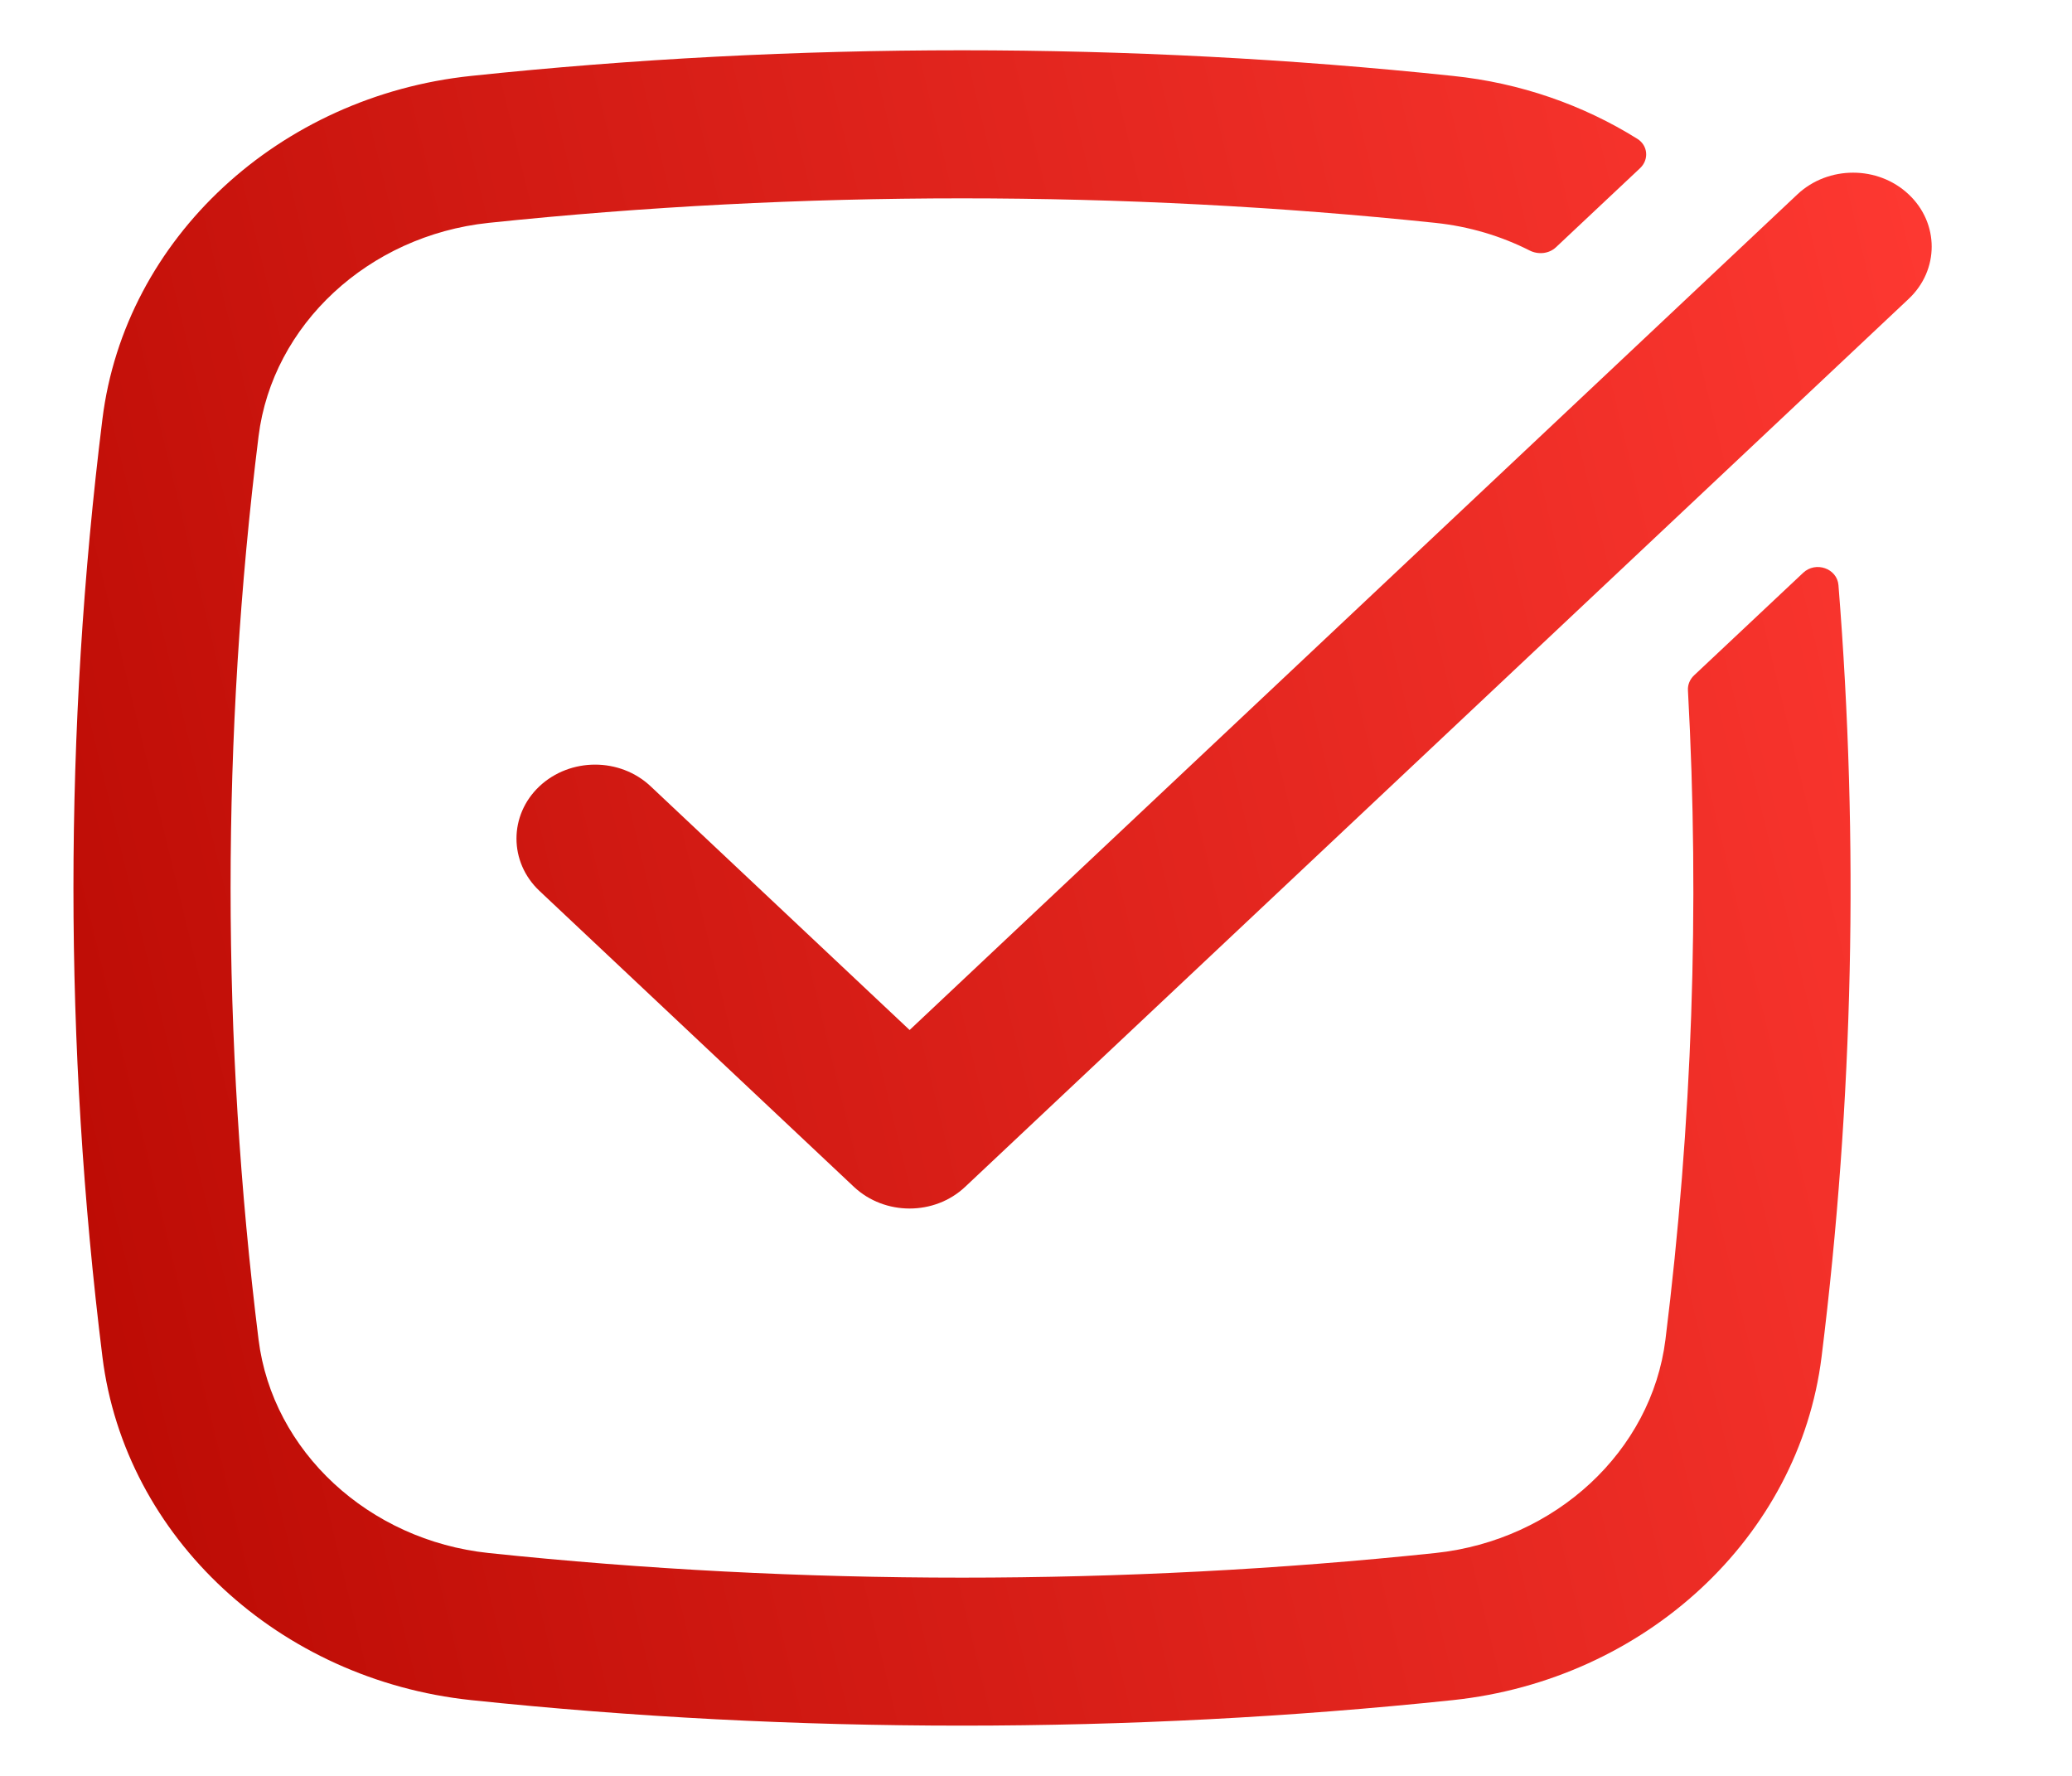 <svg width="14" height="12" viewBox="0 0 14 12" fill="none" xmlns="http://www.w3.org/2000/svg">
<path d="M3.301 1.506C2.49 1.592 1.841 2.194 1.747 2.948C1.495 4.976 1.495 7.024 1.747 9.052C1.841 9.806 2.49 10.408 3.301 10.494C5.409 10.716 7.591 10.716 9.699 10.494C10.51 10.408 11.159 9.806 11.253 9.052C11.434 7.595 11.485 6.127 11.405 4.664C11.403 4.627 11.418 4.59 11.447 4.563L12.183 3.871C12.268 3.79 12.413 3.841 12.422 3.954C12.561 5.69 12.523 7.436 12.308 9.168C12.156 10.392 11.111 11.351 9.817 11.488C7.63 11.718 5.37 11.718 3.183 11.488C1.889 11.351 0.844 10.392 0.692 9.168C0.431 7.063 0.431 4.937 0.692 2.832C0.844 1.608 1.889 0.649 3.183 0.513C5.37 0.282 7.63 0.282 9.817 0.513C10.273 0.56 10.698 0.71 11.063 0.938C11.135 0.983 11.143 1.078 11.082 1.136L10.513 1.671C10.466 1.715 10.394 1.722 10.336 1.693C10.143 1.595 9.927 1.53 9.699 1.506C7.591 1.285 5.409 1.285 3.301 1.506Z" fill="url(#paint0_linear_27_10)"/>
<path d="M12.896 2.02C13.104 1.825 13.104 1.508 12.896 1.313C12.689 1.118 12.353 1.118 12.145 1.313L6.146 6.96L4.396 5.313C4.189 5.118 3.853 5.118 3.645 5.313C3.438 5.508 3.438 5.825 3.645 6.02L5.77 8.02C5.978 8.215 6.314 8.215 6.521 8.02L12.896 2.02Z" fill="url(#paint1_linear_27_10)"/>
<defs>
<linearGradient id="paint0_linear_27_10" x1="13.052" y1="0.34" x2="-1.395" y2="3.83" gradientUnits="userSpaceOnUse">
<stop stop-color="#FF3932"/>
<stop offset="1" stop-color="#B90902"/>
</linearGradient>
<linearGradient id="paint1_linear_27_10" x1="13.052" y1="0.34" x2="-1.395" y2="3.83" gradientUnits="userSpaceOnUse">
<stop stop-color="#FF3932"/>
<stop offset="1" stop-color="#B90902"/>
</linearGradient>
</defs>
</svg>
